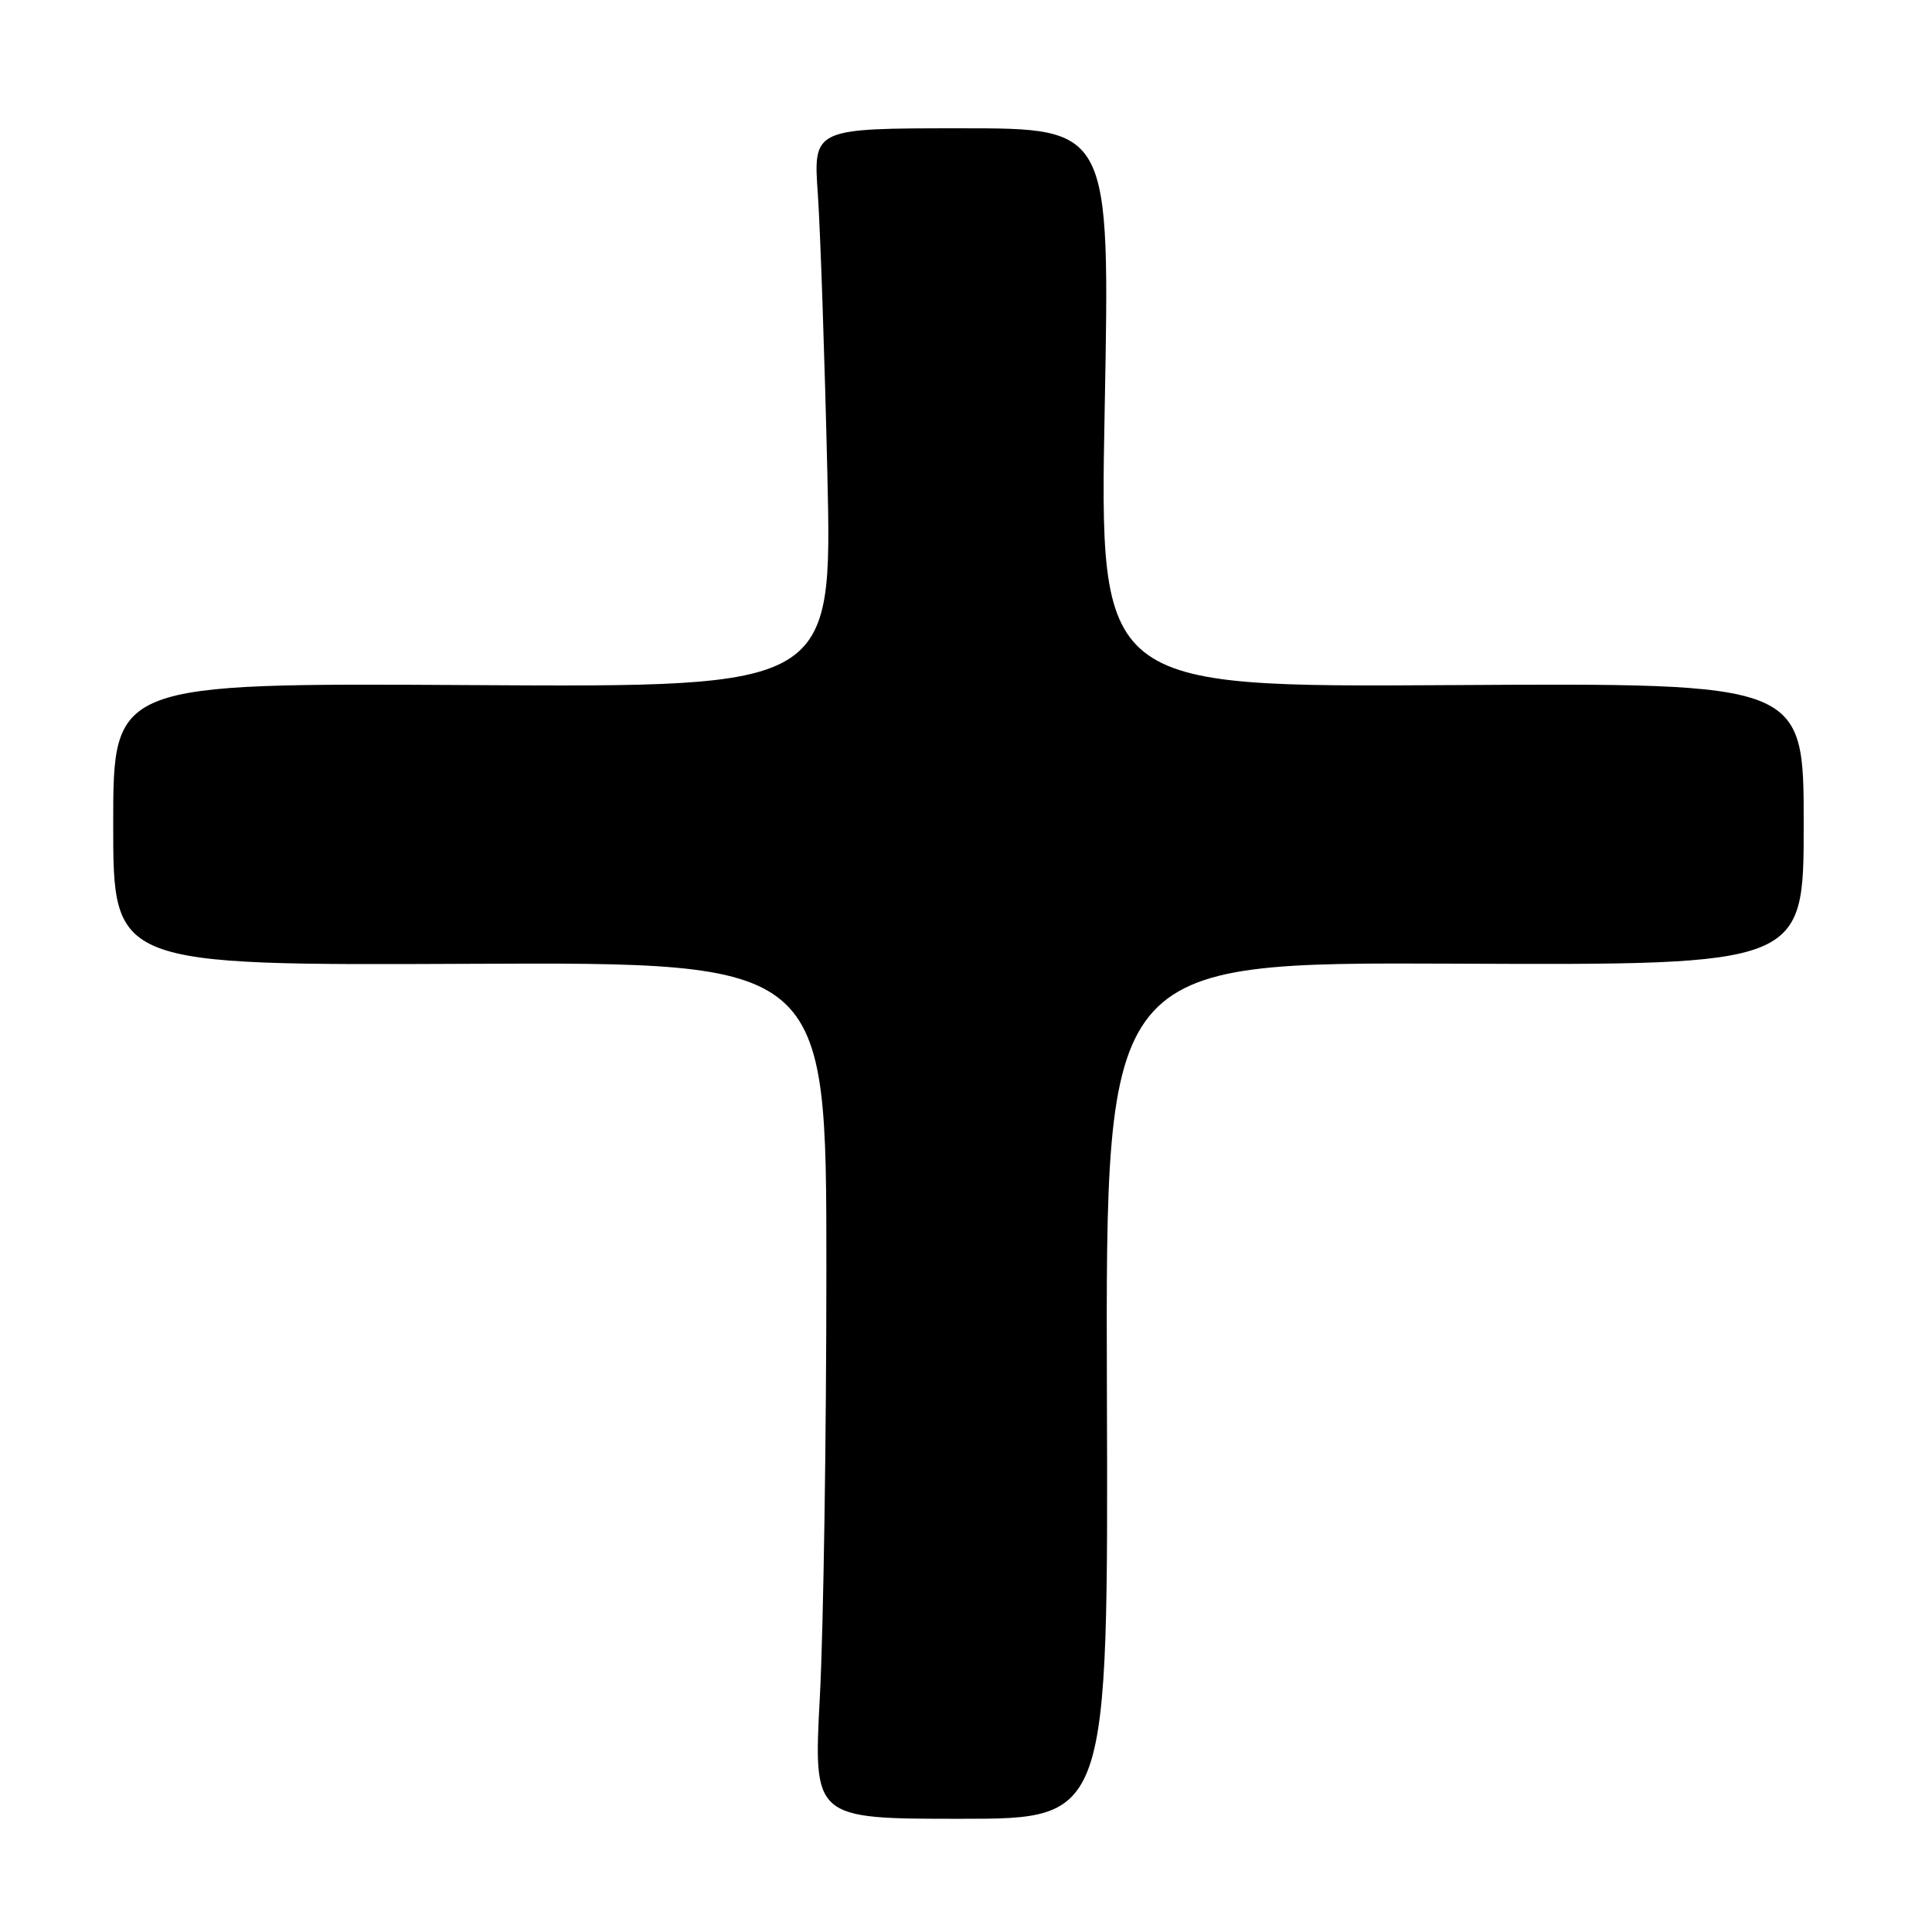 <?xml version="1.0" encoding="UTF-8" standalone="no"?>
<!DOCTYPE svg PUBLIC "-//W3C//DTD SVG 1.1//EN" "http://www.w3.org/Graphics/SVG/1.1/DTD/svg11.dtd" >
<svg xmlns="http://www.w3.org/2000/svg" xmlns:xlink="http://www.w3.org/1999/xlink" version="1.1" viewBox="0 0 256 256">
 <g >
 <path fill="currentColor"
d=" M 146.67 184.25 C 146.50 127.50 146.50 127.50 192.75 127.69 C 239.00 127.89 239.00 127.89 239.00 109.19 C 239.00 90.50 239.00 90.50 192.34 90.78 C 145.68 91.06 145.68 91.06 146.38 54.03 C 147.08 17.00 147.08 17.00 127.41 17.00 C 107.75 17.00 107.75 17.00 108.37 25.75 C 108.70 30.56 109.27 47.23 109.63 62.78 C 110.28 91.06 110.28 91.06 62.64 90.78 C 15.00 90.50 15.00 90.50 15.00 109.21 C 15.00 127.92 15.00 127.92 62.25 127.71 C 109.50 127.50 109.50 127.50 109.50 168.00 C 109.50 190.28 109.11 215.81 108.64 224.75 C 107.77 241.00 107.77 241.00 127.31 241.00 C 146.85 241.00 146.85 241.00 146.67 184.25 Z "/>
</g>
</svg>